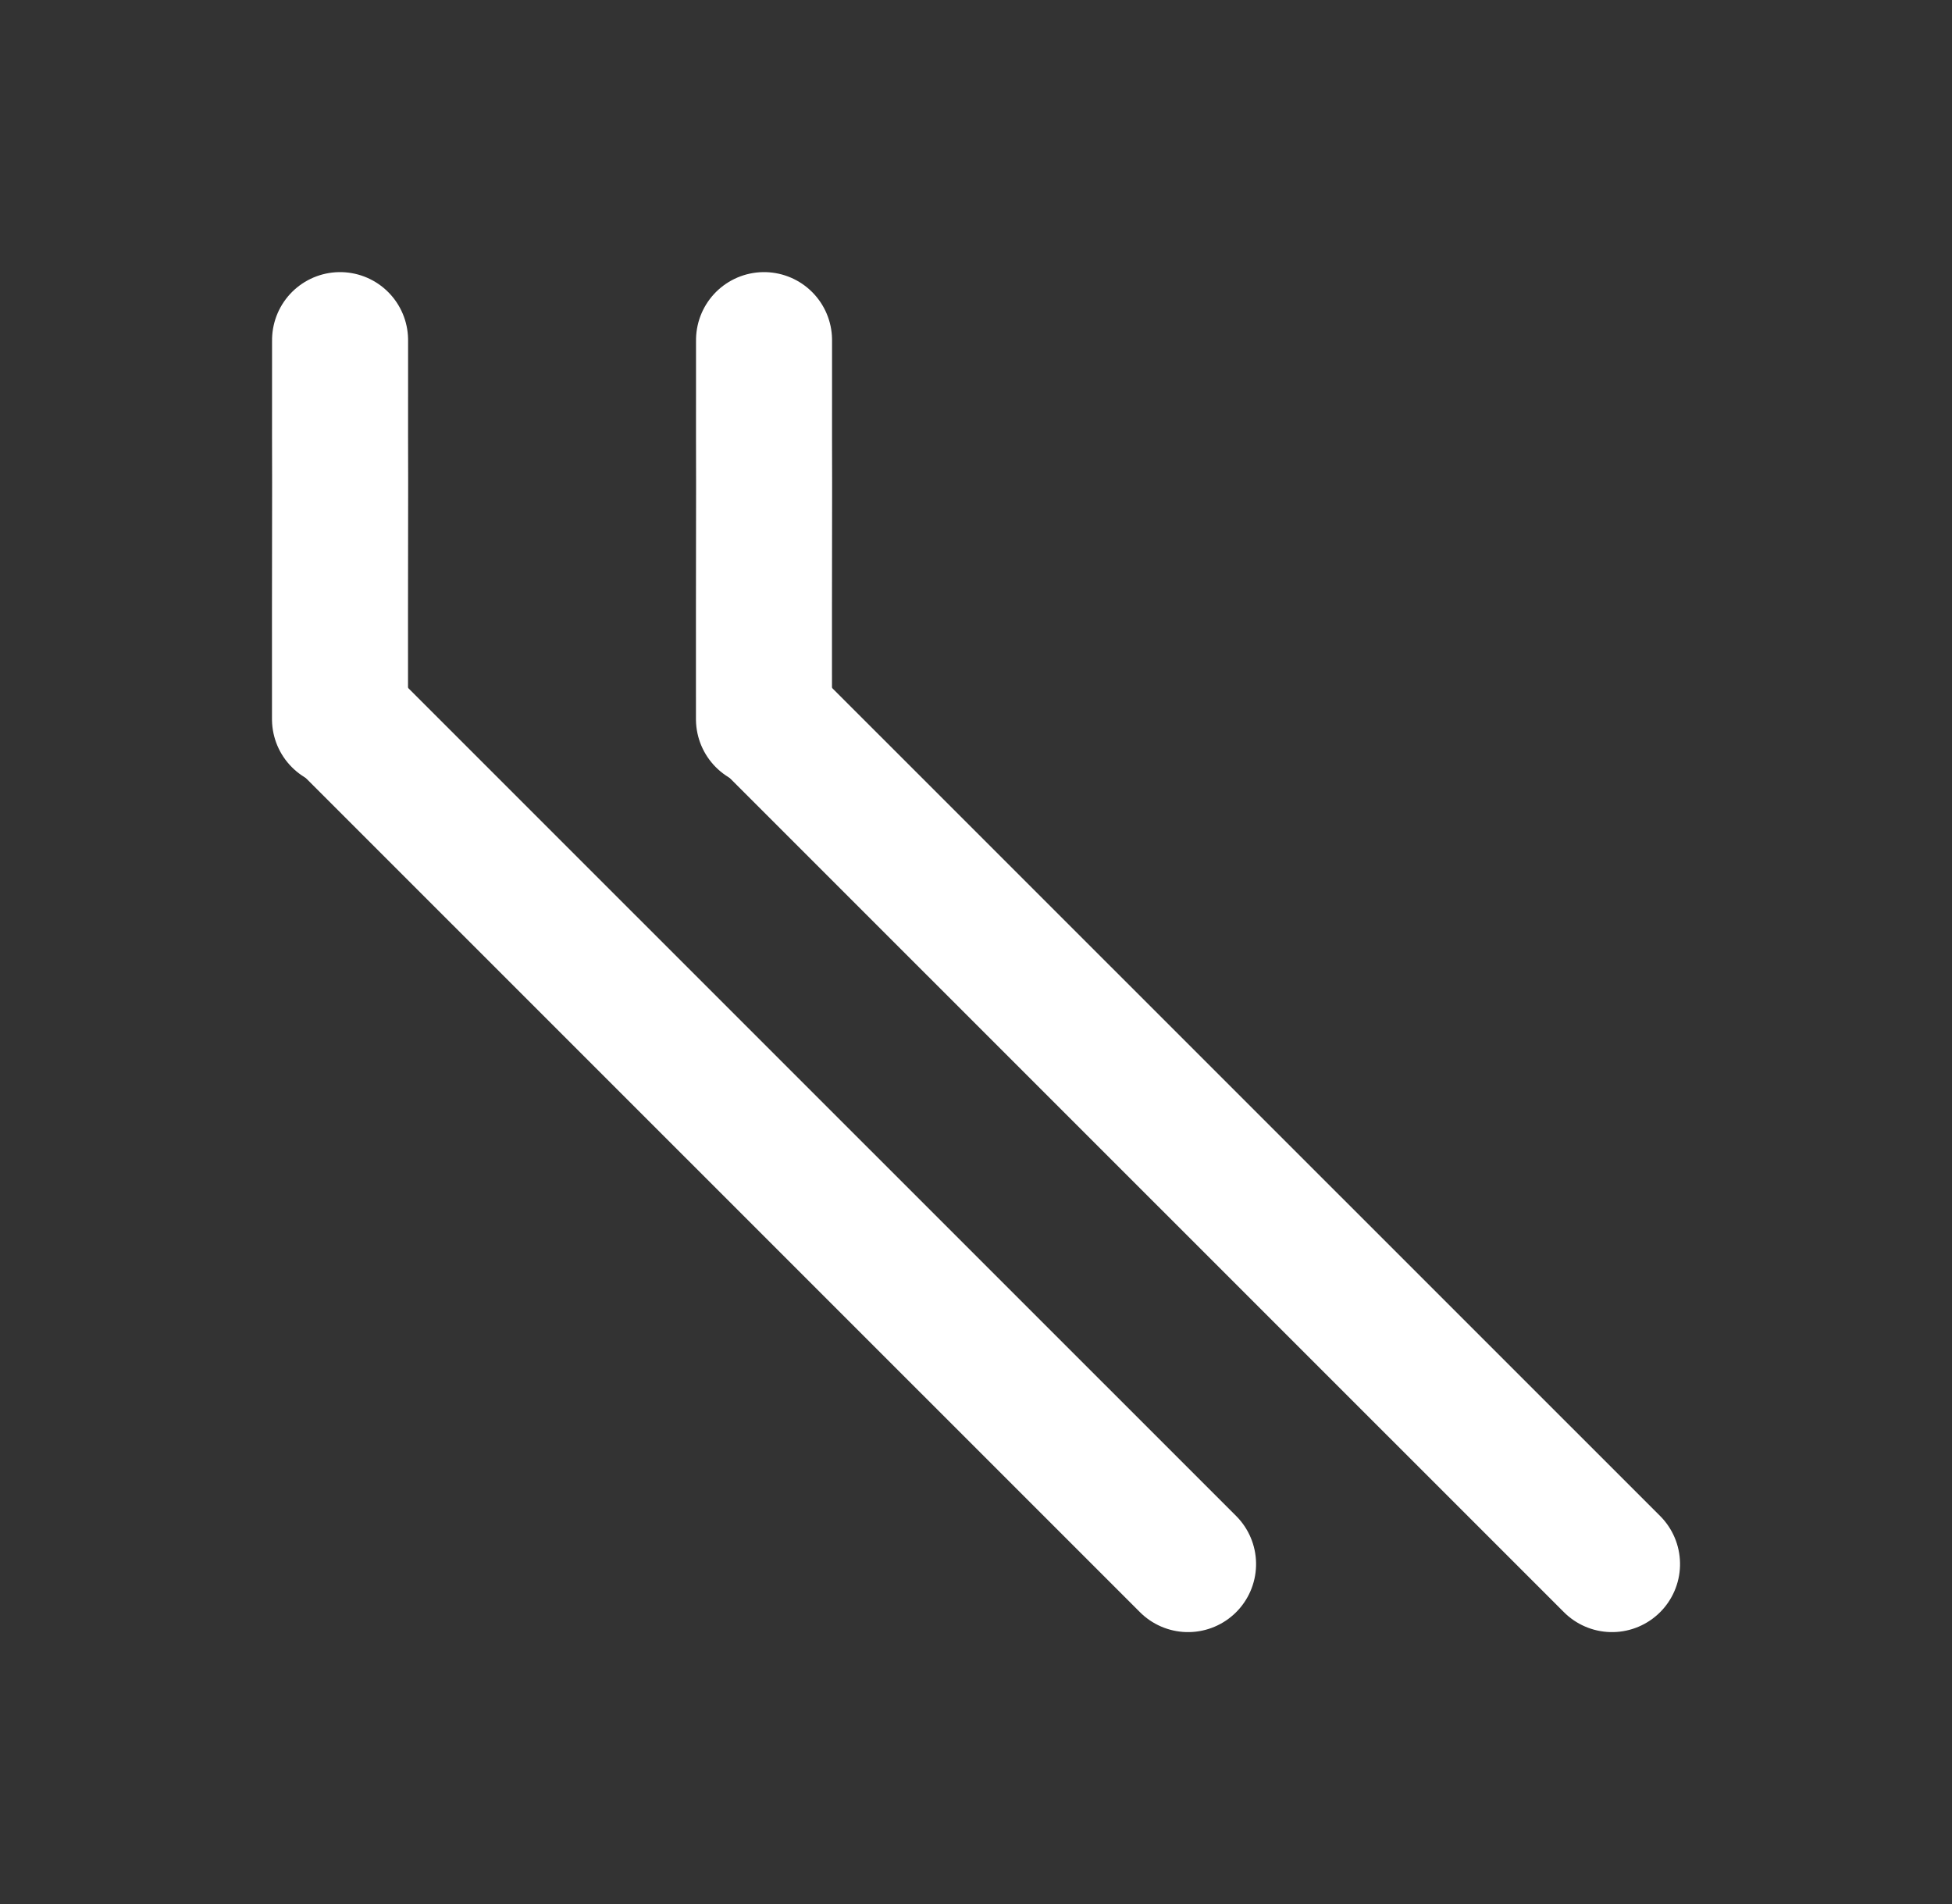 <?xml version="1.0" standalone="no"?>
<!DOCTYPE svg PUBLIC "-//W3C//DTD SVG 1.1//EN" "http://www.w3.org/Graphics/SVG/1.1/DTD/svg11.dtd">
<svg version="1.1" xmlns="http://www.w3.org/2000/svg" viewBox="0 0 57.4 55.987" width="57.4" height="55.987"><rect x="0" y="0" width="57.4" height="55.987" fill="#333333" stroke="none"/><!-- svg-source:excalidraw --><defs><style class="style-fonts">
      </style></defs><g stroke-linecap="round"><g transform="translate(9.891 21.137) rotate(538.878 0.109 -5.568)"><path d="M0 0 C0.01 -0.7, 0.05 -2.33, 0.08 -4.19 C0.12 -6.05, 0.2 -9.98, 0.22 -11.14 M0 0 C0.01 -0.7, 0.05 -2.33, 0.08 -4.19 C0.12 -6.05, 0.2 -9.98, 0.22 -11.14" stroke="#ffffff" stroke-width="4" fill="none"></path></g></g><mask></mask><g stroke-linecap="round"><g transform="translate(34.69 46.226) rotate(538.878 -12.084 -12.567)"><path d="M0 0 C-4.03 -4.19, -20.14 -20.94, -24.17 -25.13 M0 0 C-4.03 -4.19, -20.14 -20.94, -24.17 -25.13" stroke="#ffffff" stroke-width="4" fill="none"></path></g></g><mask></mask><g stroke-linecap="round"><g transform="translate(22.358 21.137) rotate(538.878 0.109 -5.568)"><path d="M0 0 C0.01 -0.7, 0.05 -2.33, 0.08 -4.19 C0.12 -6.05, 0.2 -9.98, 0.22 -11.14 M0 0 C0.01 -0.7, 0.05 -2.33, 0.08 -4.19 C0.12 -6.05, 0.2 -9.98, 0.22 -11.14" stroke="#ffffff" stroke-width="4" fill="none"></path></g></g><mask></mask><g stroke-linecap="round"><g transform="translate(47.157 46.226) rotate(538.878 -12.084 -12.567)"><path d="M0 0 C-4.03 -4.19, -20.14 -20.94, -24.17 -25.13 M0 0 C-4.03 -4.19, -20.14 -20.94, -24.17 -25.13" stroke="#ffffff" stroke-width="4" fill="none"></path></g></g><mask></mask></svg>